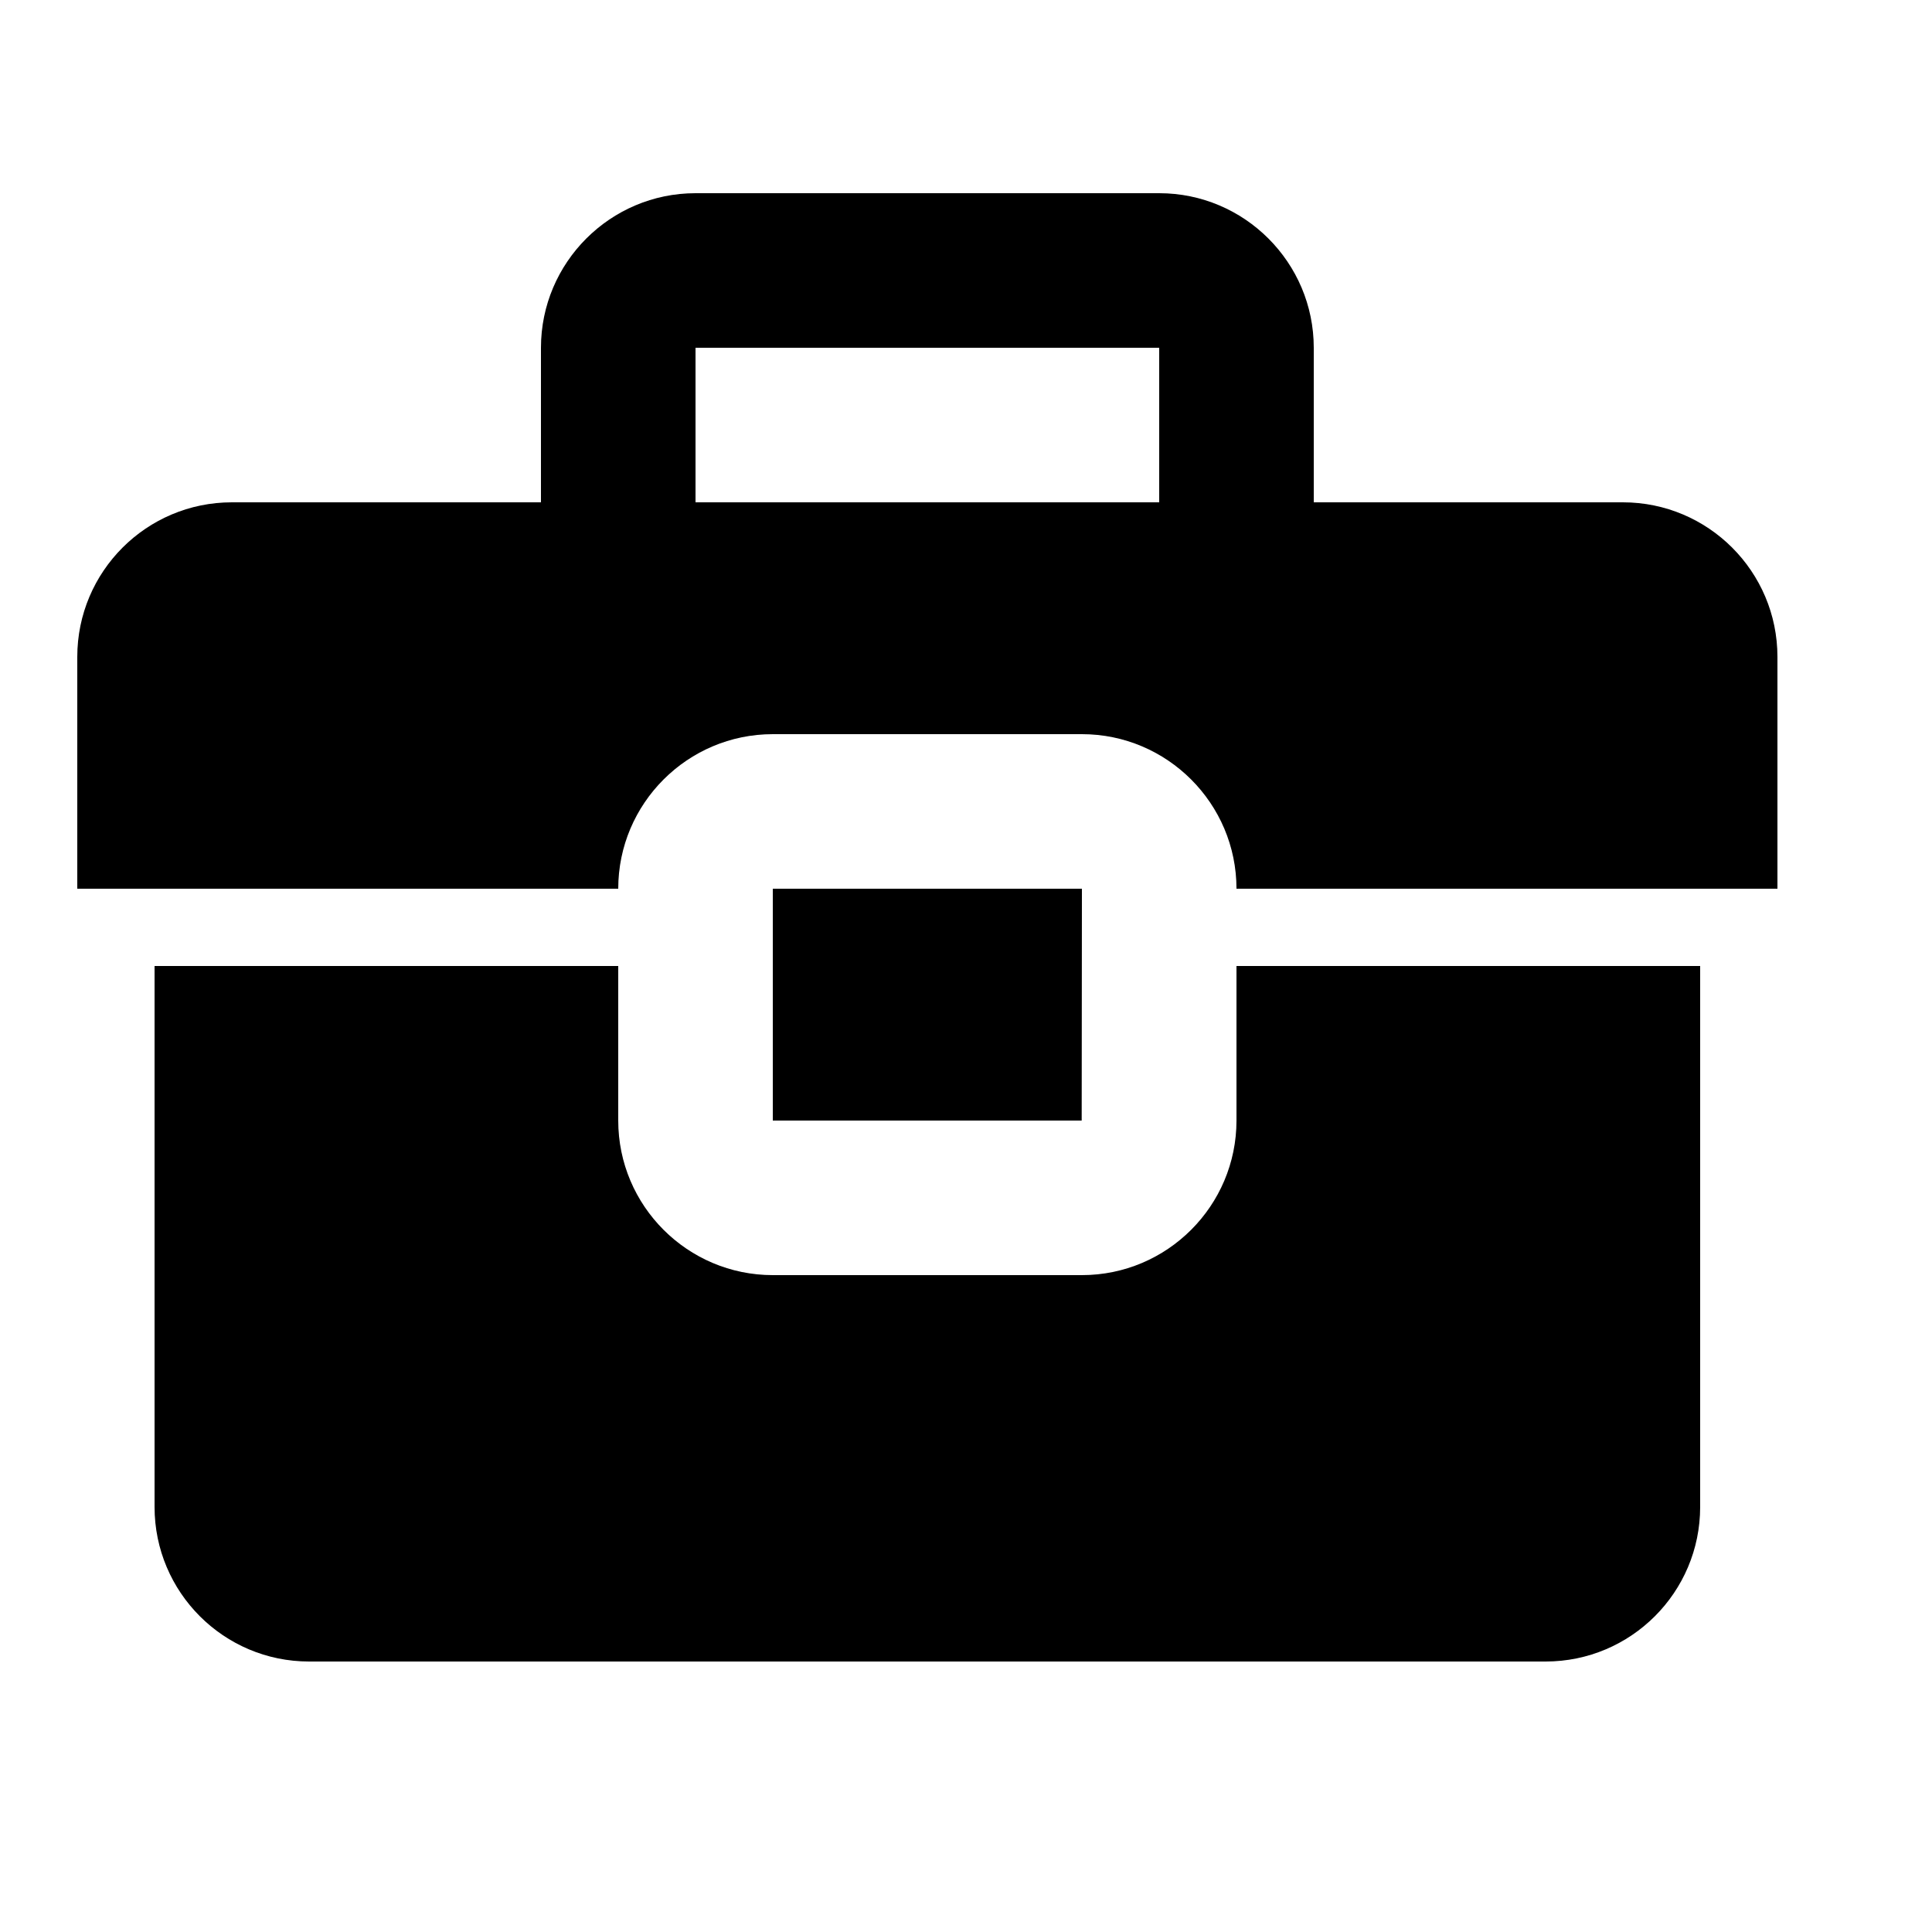 <svg viewBox="0 0 2000 2000" version="1.1" xmlns="http://www.w3.org/2000/svg" height="50pt" width="50pt">
    <path d="M800 920v240h319.76l.24-240H800zm480 240c0 88.24-71.76 160-160 160H800c-88.24 0-160-71.76-160-160v-160H160v560c0 88.32 71.68 160 160 160h1280c88.32 0 160-71.68 160-160v-560h-480v160zm400-640h-320V360c0-88.16-71.76-160-160-160H720c-88.24 0-160 71.84-160 160v160H240c-88.32 0-160 71.68-160 160v240h560c0-88.16 71.76-160 160-160h320c88.24 0 160 71.84 160 160h560V680c0-88.32-71.68-160-160-160zm-480 0H720V360h480v160z" stroke="none" stroke-width="1" fill-rule="evenodd"/>
</svg>
